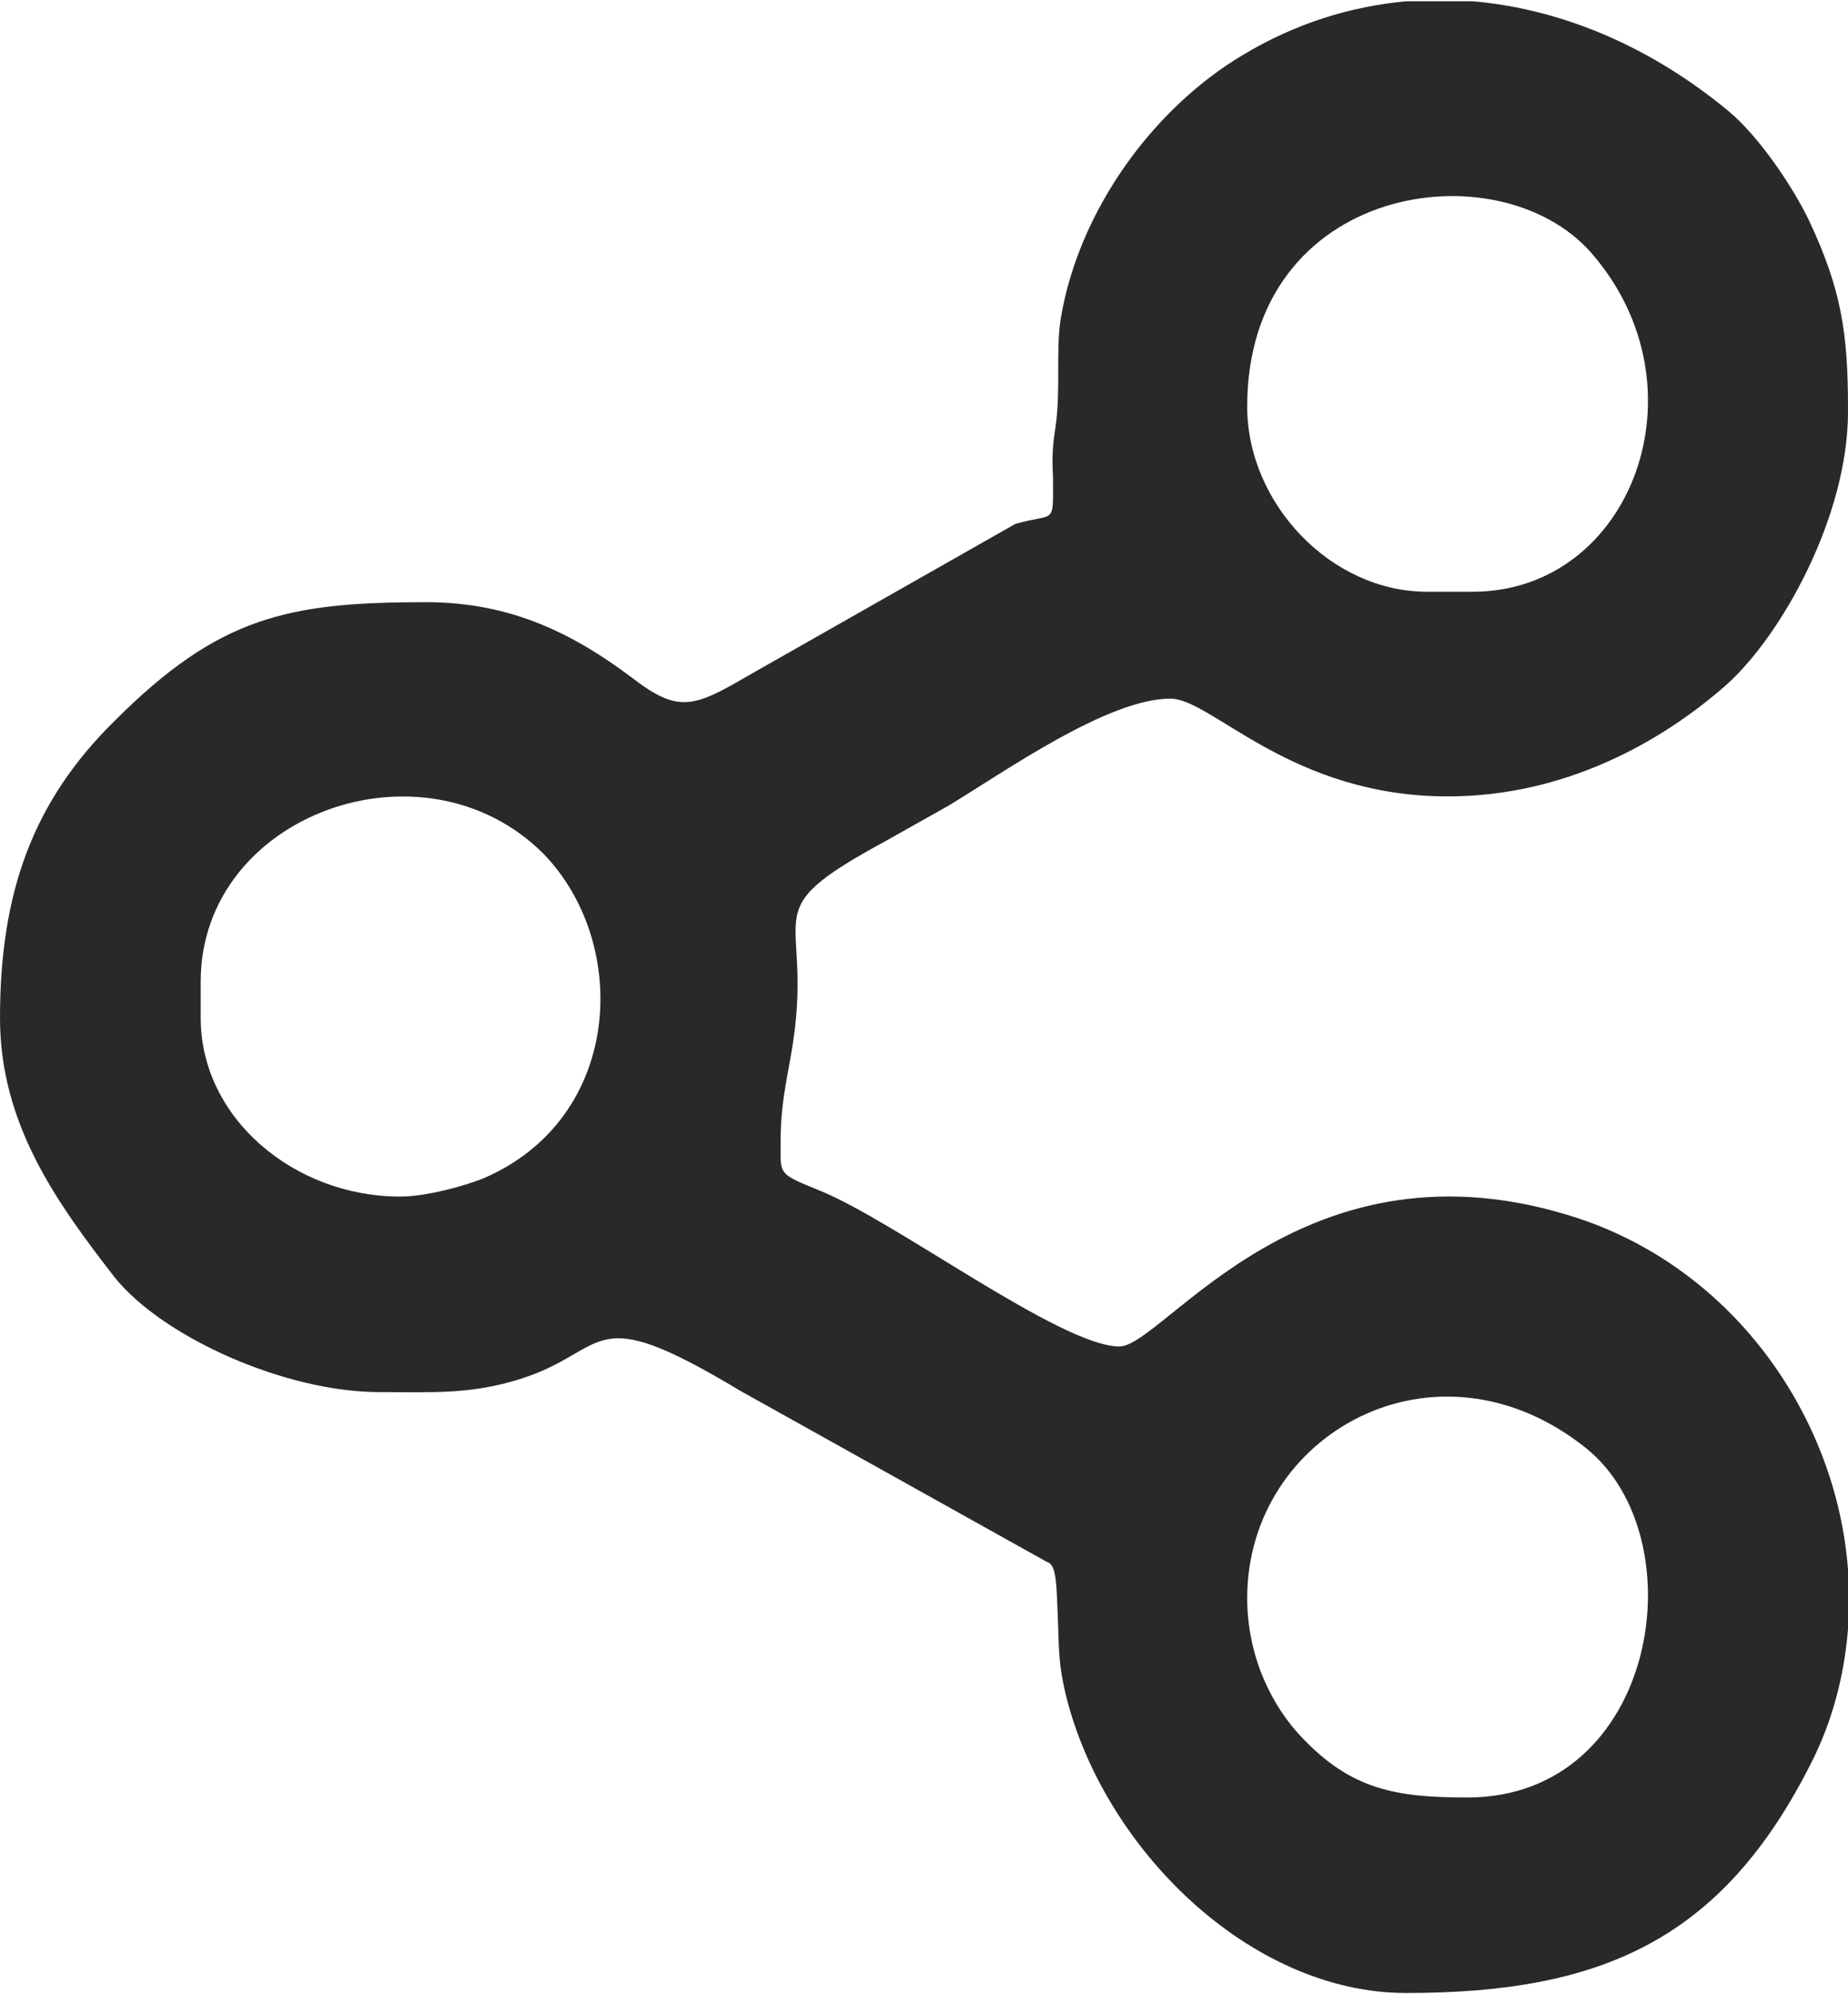 <?xml version="1.0" encoding="UTF-8"?>
<!DOCTYPE svg PUBLIC "-//W3C//DTD SVG 1.0//EN" "http://www.w3.org/TR/2001/REC-SVG-20010904/DTD/svg10.dtd">
<!-- Creator: CorelDRAW 2018 (64 Bit Versão de avaliação) -->
<svg xmlns="http://www.w3.org/2000/svg" xml:space="preserve" width="38px" height="41px" version="1.0" shape-rendering="geometricPrecision" text-rendering="geometricPrecision" image-rendering="optimizeQuality" fill-rule="evenodd" clip-rule="evenodd"
viewBox="0 0 14.18 15.28"
 xmlns:xlink="http://www.w3.org/1999/xlink">
 <g id="Camada_x0020_1">
  <path fill="#292929" d="M9.57 12.25c0,-1.26 1.45,-2.07 2.6,-1.15 0.86,0.69 0.55,2.68 -0.91,2.68 -0.55,0 -0.89,-0.06 -1.27,-0.46 -0.23,-0.24 -0.42,-0.62 -0.42,-1.07zm1.22 -12.25l0.51 0c0.7,0.06 1.38,0.36 1.96,0.84 0.23,0.19 0.49,0.57 0.62,0.84 0.25,0.53 0.3,0.87 0.3,1.44l0 0.03c0,0.8 -0.51,1.72 -0.94,2.1 -0.49,0.43 -1.23,0.85 -2.13,0.85 -1.21,0 -1.81,-0.75 -2.13,-0.75 -0.48,0 -1.27,0.56 -1.7,0.82l-0.48 0.27c-1.07,0.58 -0.53,0.51 -0.73,1.64 -0.04,0.23 -0.08,0.4 -0.08,0.66 0,0.26 -0.03,0.25 0.29,0.38 0.58,0.23 1.86,1.2 2.31,1.2 0.34,0 1.42,-1.68 3.53,-0.98 1.19,0.4 1.97,1.52 2.06,2.69l0 0.46c-0.03,0.36 -0.12,0.71 -0.29,1.04 -0.68,1.34 -1.6,1.75 -3.1,1.75 -1.2,0 -2.32,-1.11 -2.61,-2.28 -0.07,-0.29 -0.05,-0.39 -0.07,-0.76 -0.01,-0.29 -0.06,-0.25 -0.1,-0.28l-2.33 -1.3c-1.18,-0.71 -0.99,-0.31 -1.69,-0.09 -0.38,0.12 -0.68,0.1 -1.08,0.1 -0.72,0 -1.66,-0.42 -2.03,-0.88 -0.45,-0.58 -0.88,-1.18 -0.88,-1.99 0,-0.96 0.25,-1.66 0.88,-2.28 0.8,-0.8 1.33,-0.91 2.39,-0.91 0.66,0 1.14,0.25 1.58,0.58 0.35,0.27 0.47,0.23 0.88,-0.01l2.06 -1.17c0.31,-0.09 0.29,0.02 0.29,-0.35 -0.01,-0.19 0,-0.27 0.02,-0.4 0.04,-0.28 0,-0.59 0.04,-0.83 0.14,-0.83 0.71,-1.61 1.4,-2.02 0.4,-0.24 0.82,-0.37 1.25,-0.41zm-7.72 9.17c-0.81,0 -1.53,-0.6 -1.53,-1.37l0 -0.28c0,-1.28 1.71,-1.9 2.63,-0.98 0.67,0.69 0.61,2.03 -0.46,2.49 -0.15,0.06 -0.44,0.14 -0.64,0.14zm6.5 -6.06c0,-1.71 1.93,-1.99 2.64,-1.18 0.9,1.03 0.31,2.6 -0.91,2.6l-0.35 0c-0.74,0 -1.38,-0.68 -1.38,-1.42z"/>
 </g>
</svg>
